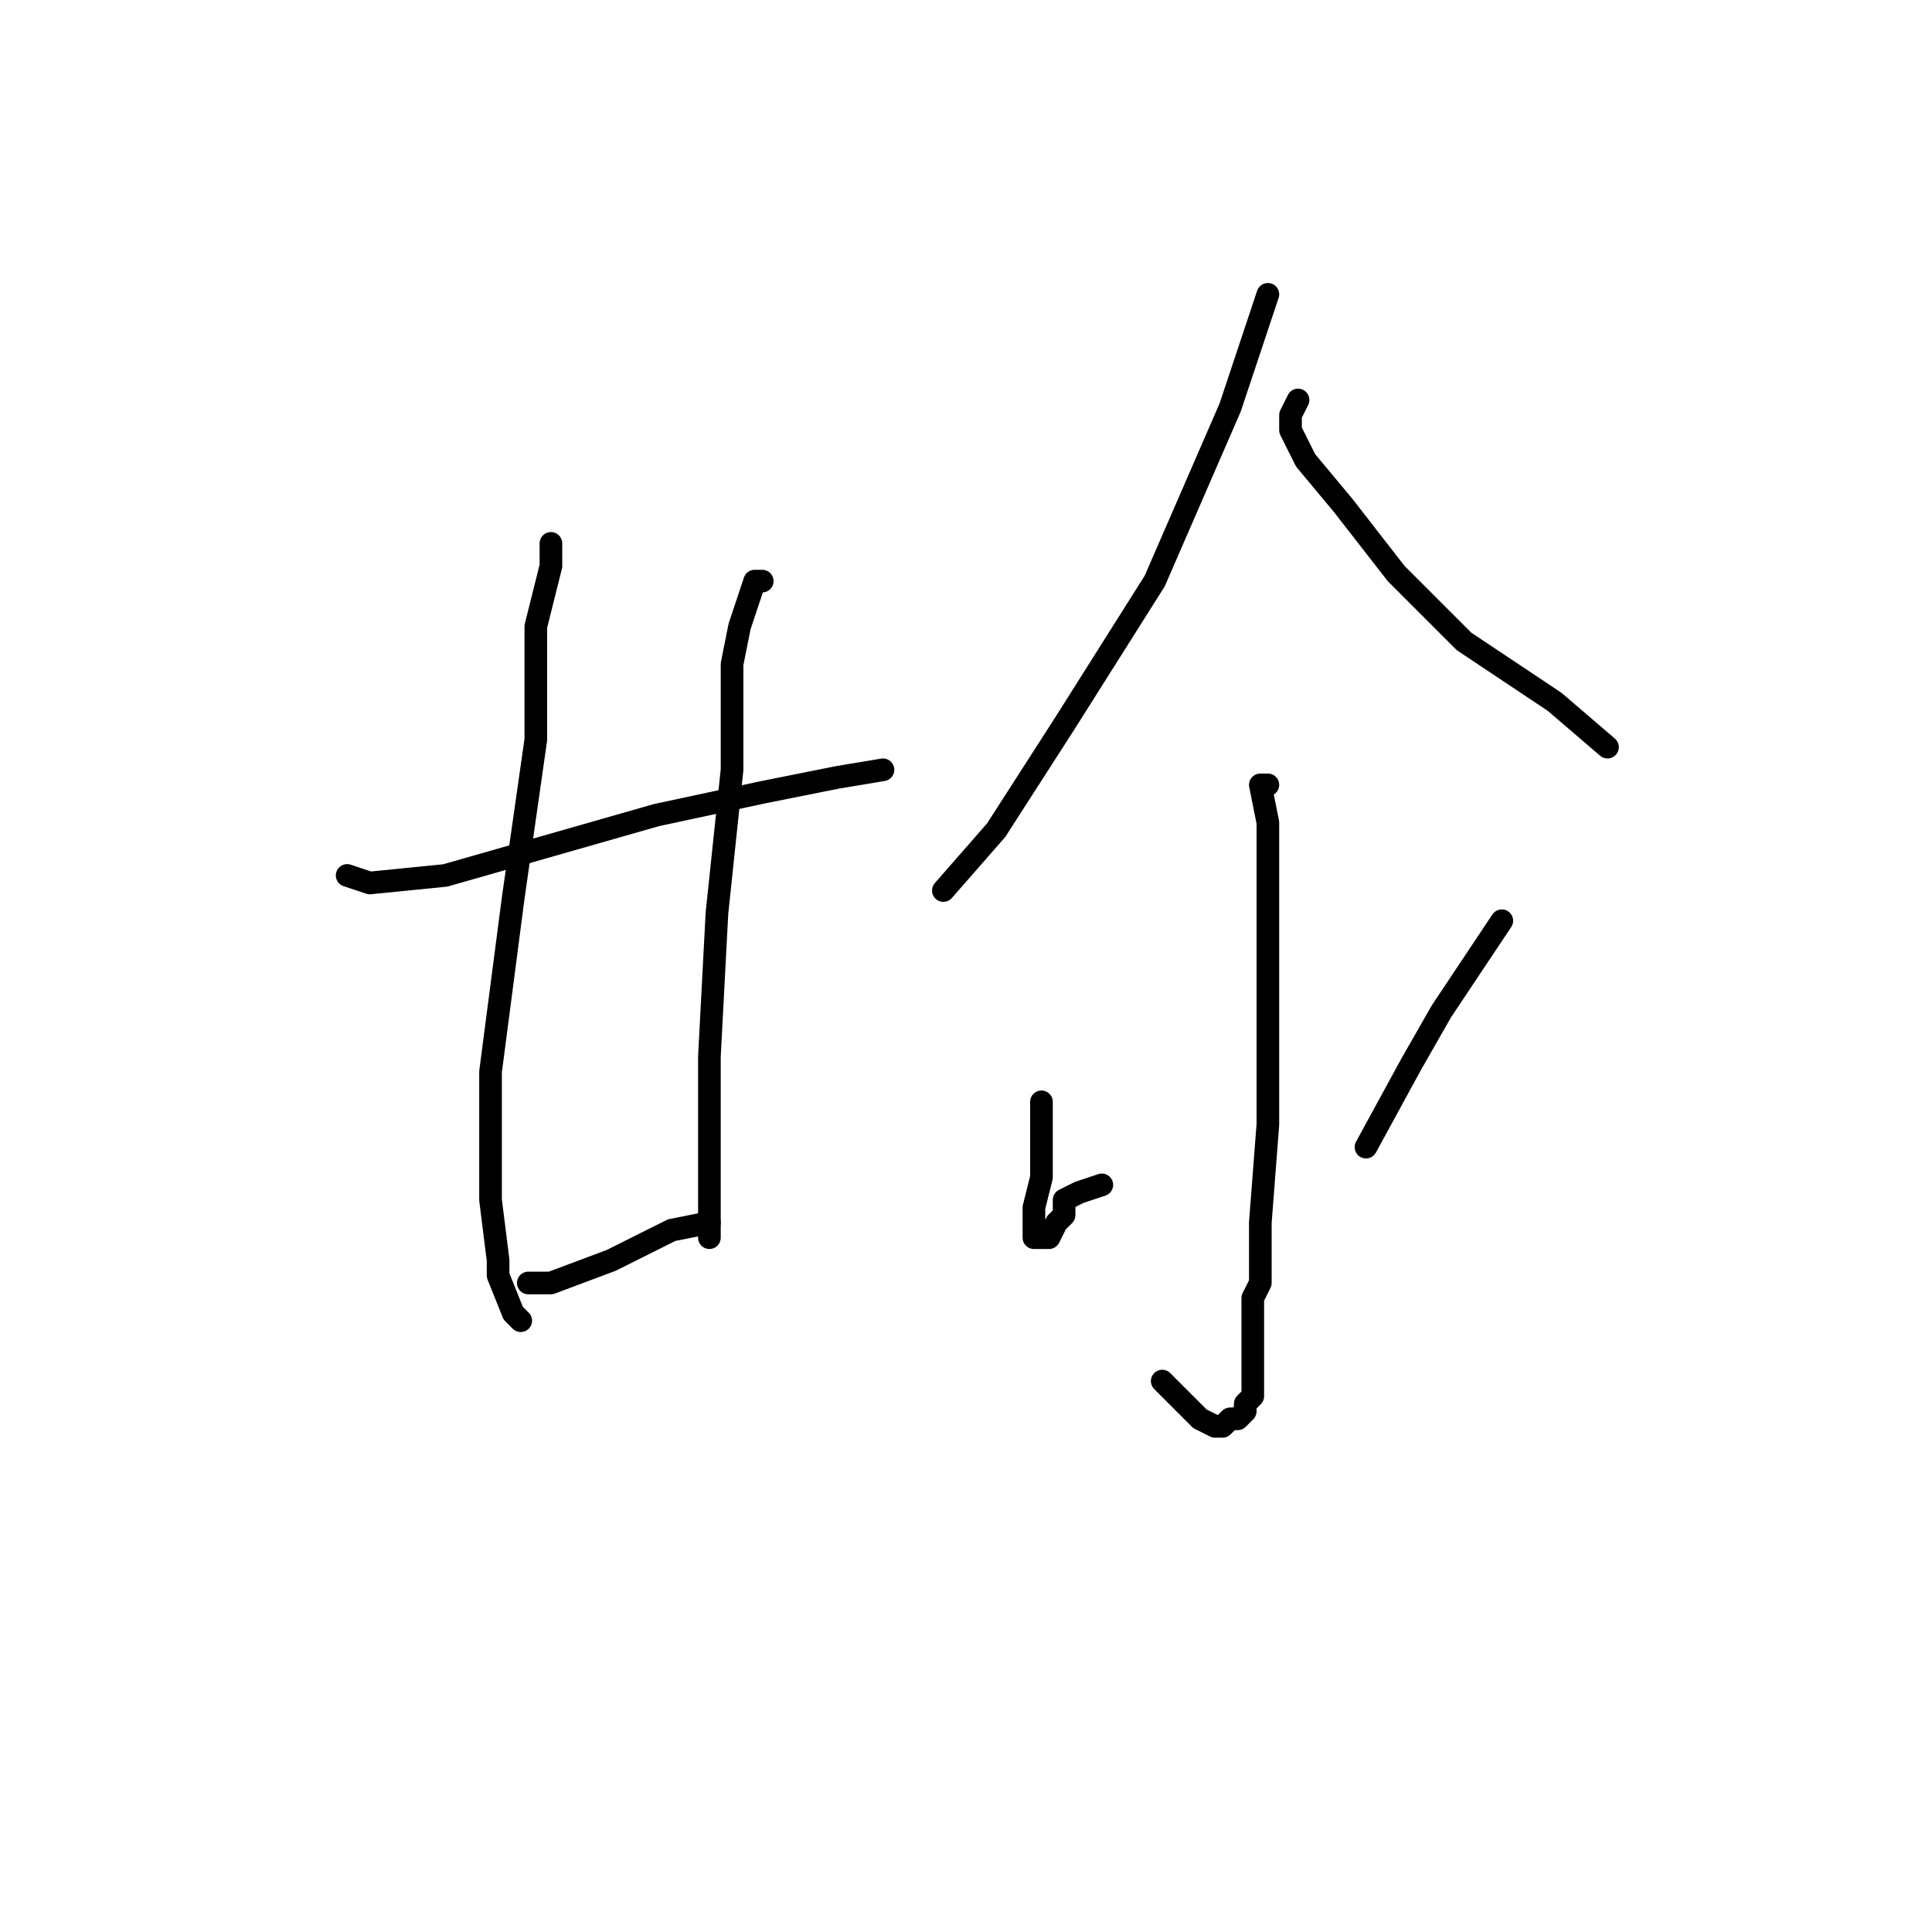 <?xml version="1.0" standalone="no"?>
    <svg width="256" height="256" xmlns="http://www.w3.org/2000/svg" version="1.1">
    <polyline stroke="black" stroke-width="3" stroke-linecap="round" fill="transparent" stroke-linejoin="round" points="46 116 49 117 59 116 73 112 87 108 101 105 111 103 117 102 117 102 " />
        <polyline stroke="black" stroke-width="3" stroke-linecap="round" fill="transparent" stroke-linejoin="round" points="73 72 73 73 73 75 71 83 71 98 68 119 65 142 65 159 66 167 66 169 68 174 69 175 69 175 " />
        <polyline stroke="black" stroke-width="3" stroke-linecap="round" fill="transparent" stroke-linejoin="round" points="101 77 100 77 98 83 97 88 97 102 95 121 94 140 94 152 94 158 94 159 94 162 94 164 94 164 " />
        <polyline stroke="black" stroke-width="3" stroke-linecap="round" fill="transparent" stroke-linejoin="round" points="71 170 70 170 72 170 73 170 81 167 89 163 94 162 94 162 " />
        <polyline stroke="black" stroke-width="3" stroke-linecap="round" fill="transparent" stroke-linejoin="round" points="168 39 166 45 163 54 153 77 141 96 132 110 125 118 125 118 " />
        <polyline stroke="black" stroke-width="3" stroke-linecap="round" fill="transparent" stroke-linejoin="round" points="172 53 171 55 171 57 173 61 178 67 185 76 194 85 203 91 206 93 213 99 213 99 " />
        <polyline stroke="black" stroke-width="3" stroke-linecap="round" fill="transparent" stroke-linejoin="round" points="168 104 167 104 168 109 168 118 168 133 168 149 167 162 167 170 166 172 166 178 166 181 166 184 166 185 165 186 165 187 164 188 163 188 162 189 161 189 159 188 156 185 154 183 154 183 " />
        <polyline stroke="black" stroke-width="3" stroke-linecap="round" fill="transparent" stroke-linejoin="round" points="138 146 138 151 138 156 137 160 137 163 137 164 138 164 139 164 140 162 141 161 141 159 143 158 146 157 146 157 " />
        <polyline stroke="black" stroke-width="3" stroke-linecap="round" fill="transparent" stroke-linejoin="round" points="199 122 197 125 193 131 191 134 187 141 181 152 181 152 " />
        </svg>